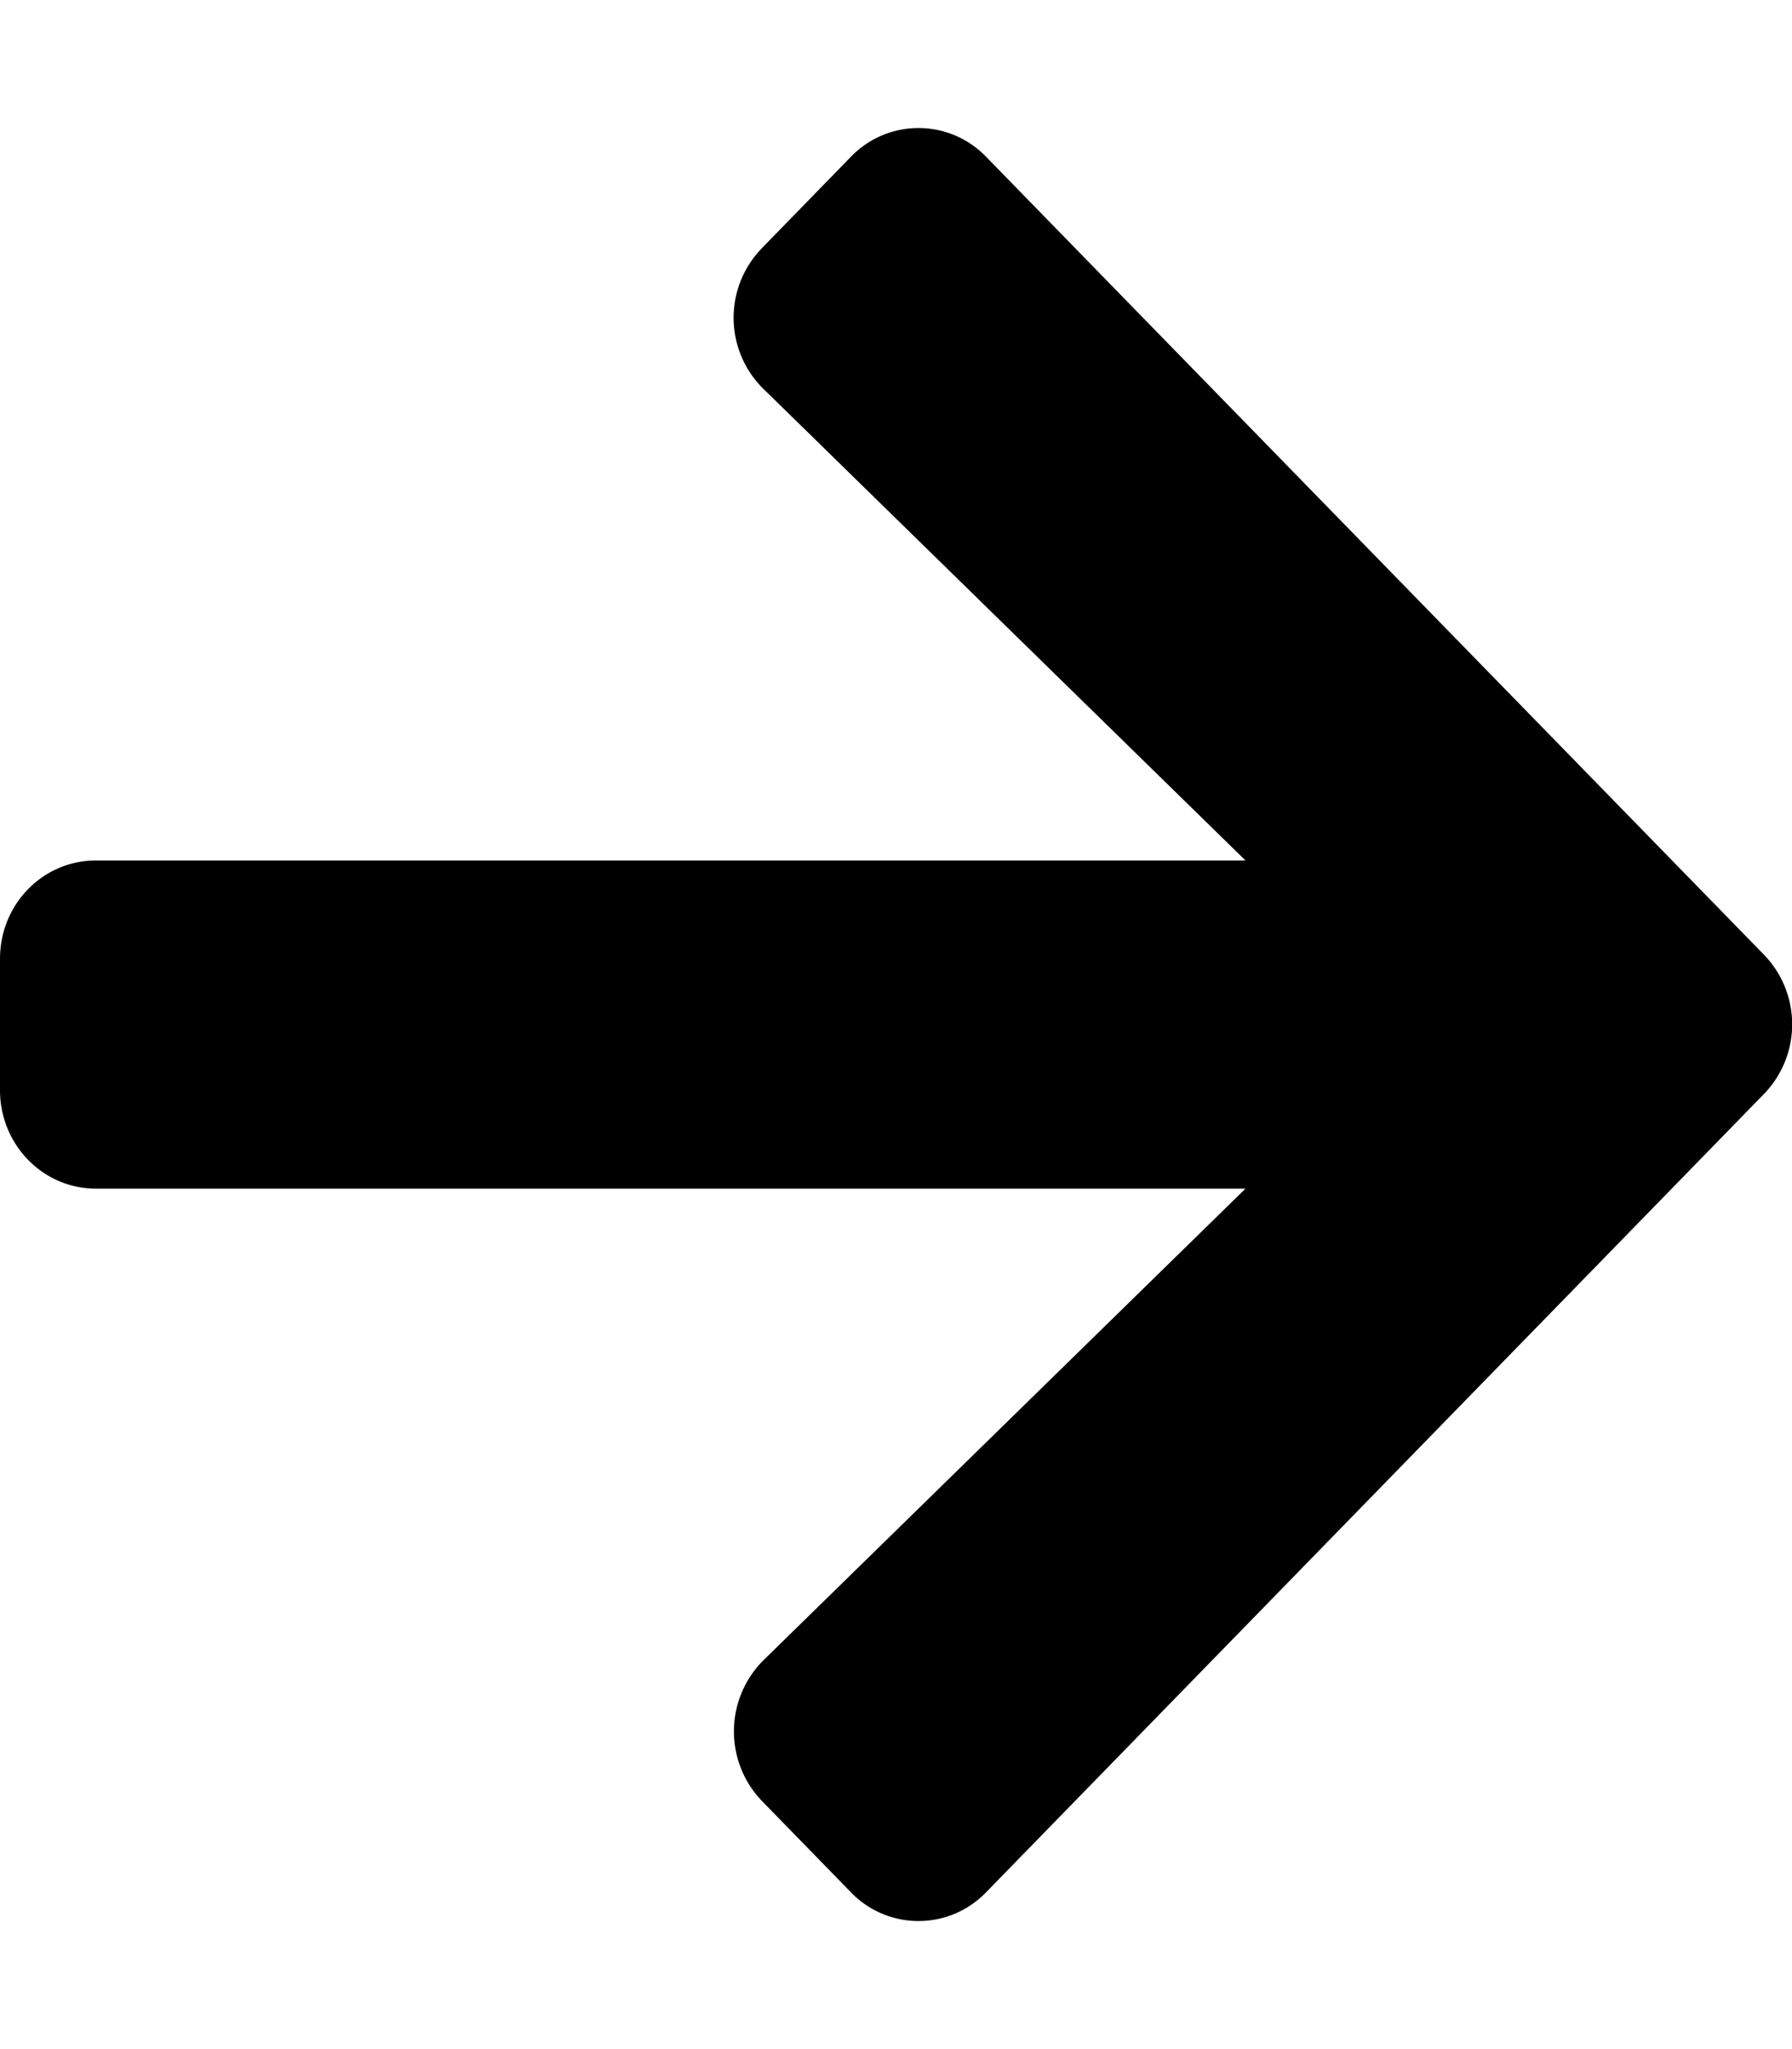 <svg xmlns="http://www.w3.org/2000/svg" viewBox="0 0 448 512"><defs><style>.fa-secondary{opacity:.4}</style></defs><path d="M190.48 62l22.2-22.78a23.47 23.47 0 0 1 33.89 0L441 238.56a25 25 0 0 1 0 34.78L246.57 472.77a23.47 23.47 0 0 1-33.89 0L190.48 450a25.09 25.09 0 0 1 .4-35.18L311.37 297H24c-13.3 0-24-11-24-24.63v-32.78C0 225.94 10.7 215 24 215h287.37L190.88 97.19a24.9 24.9 0 0 1-.4-35.18z" class="fa-primary"/></svg>
